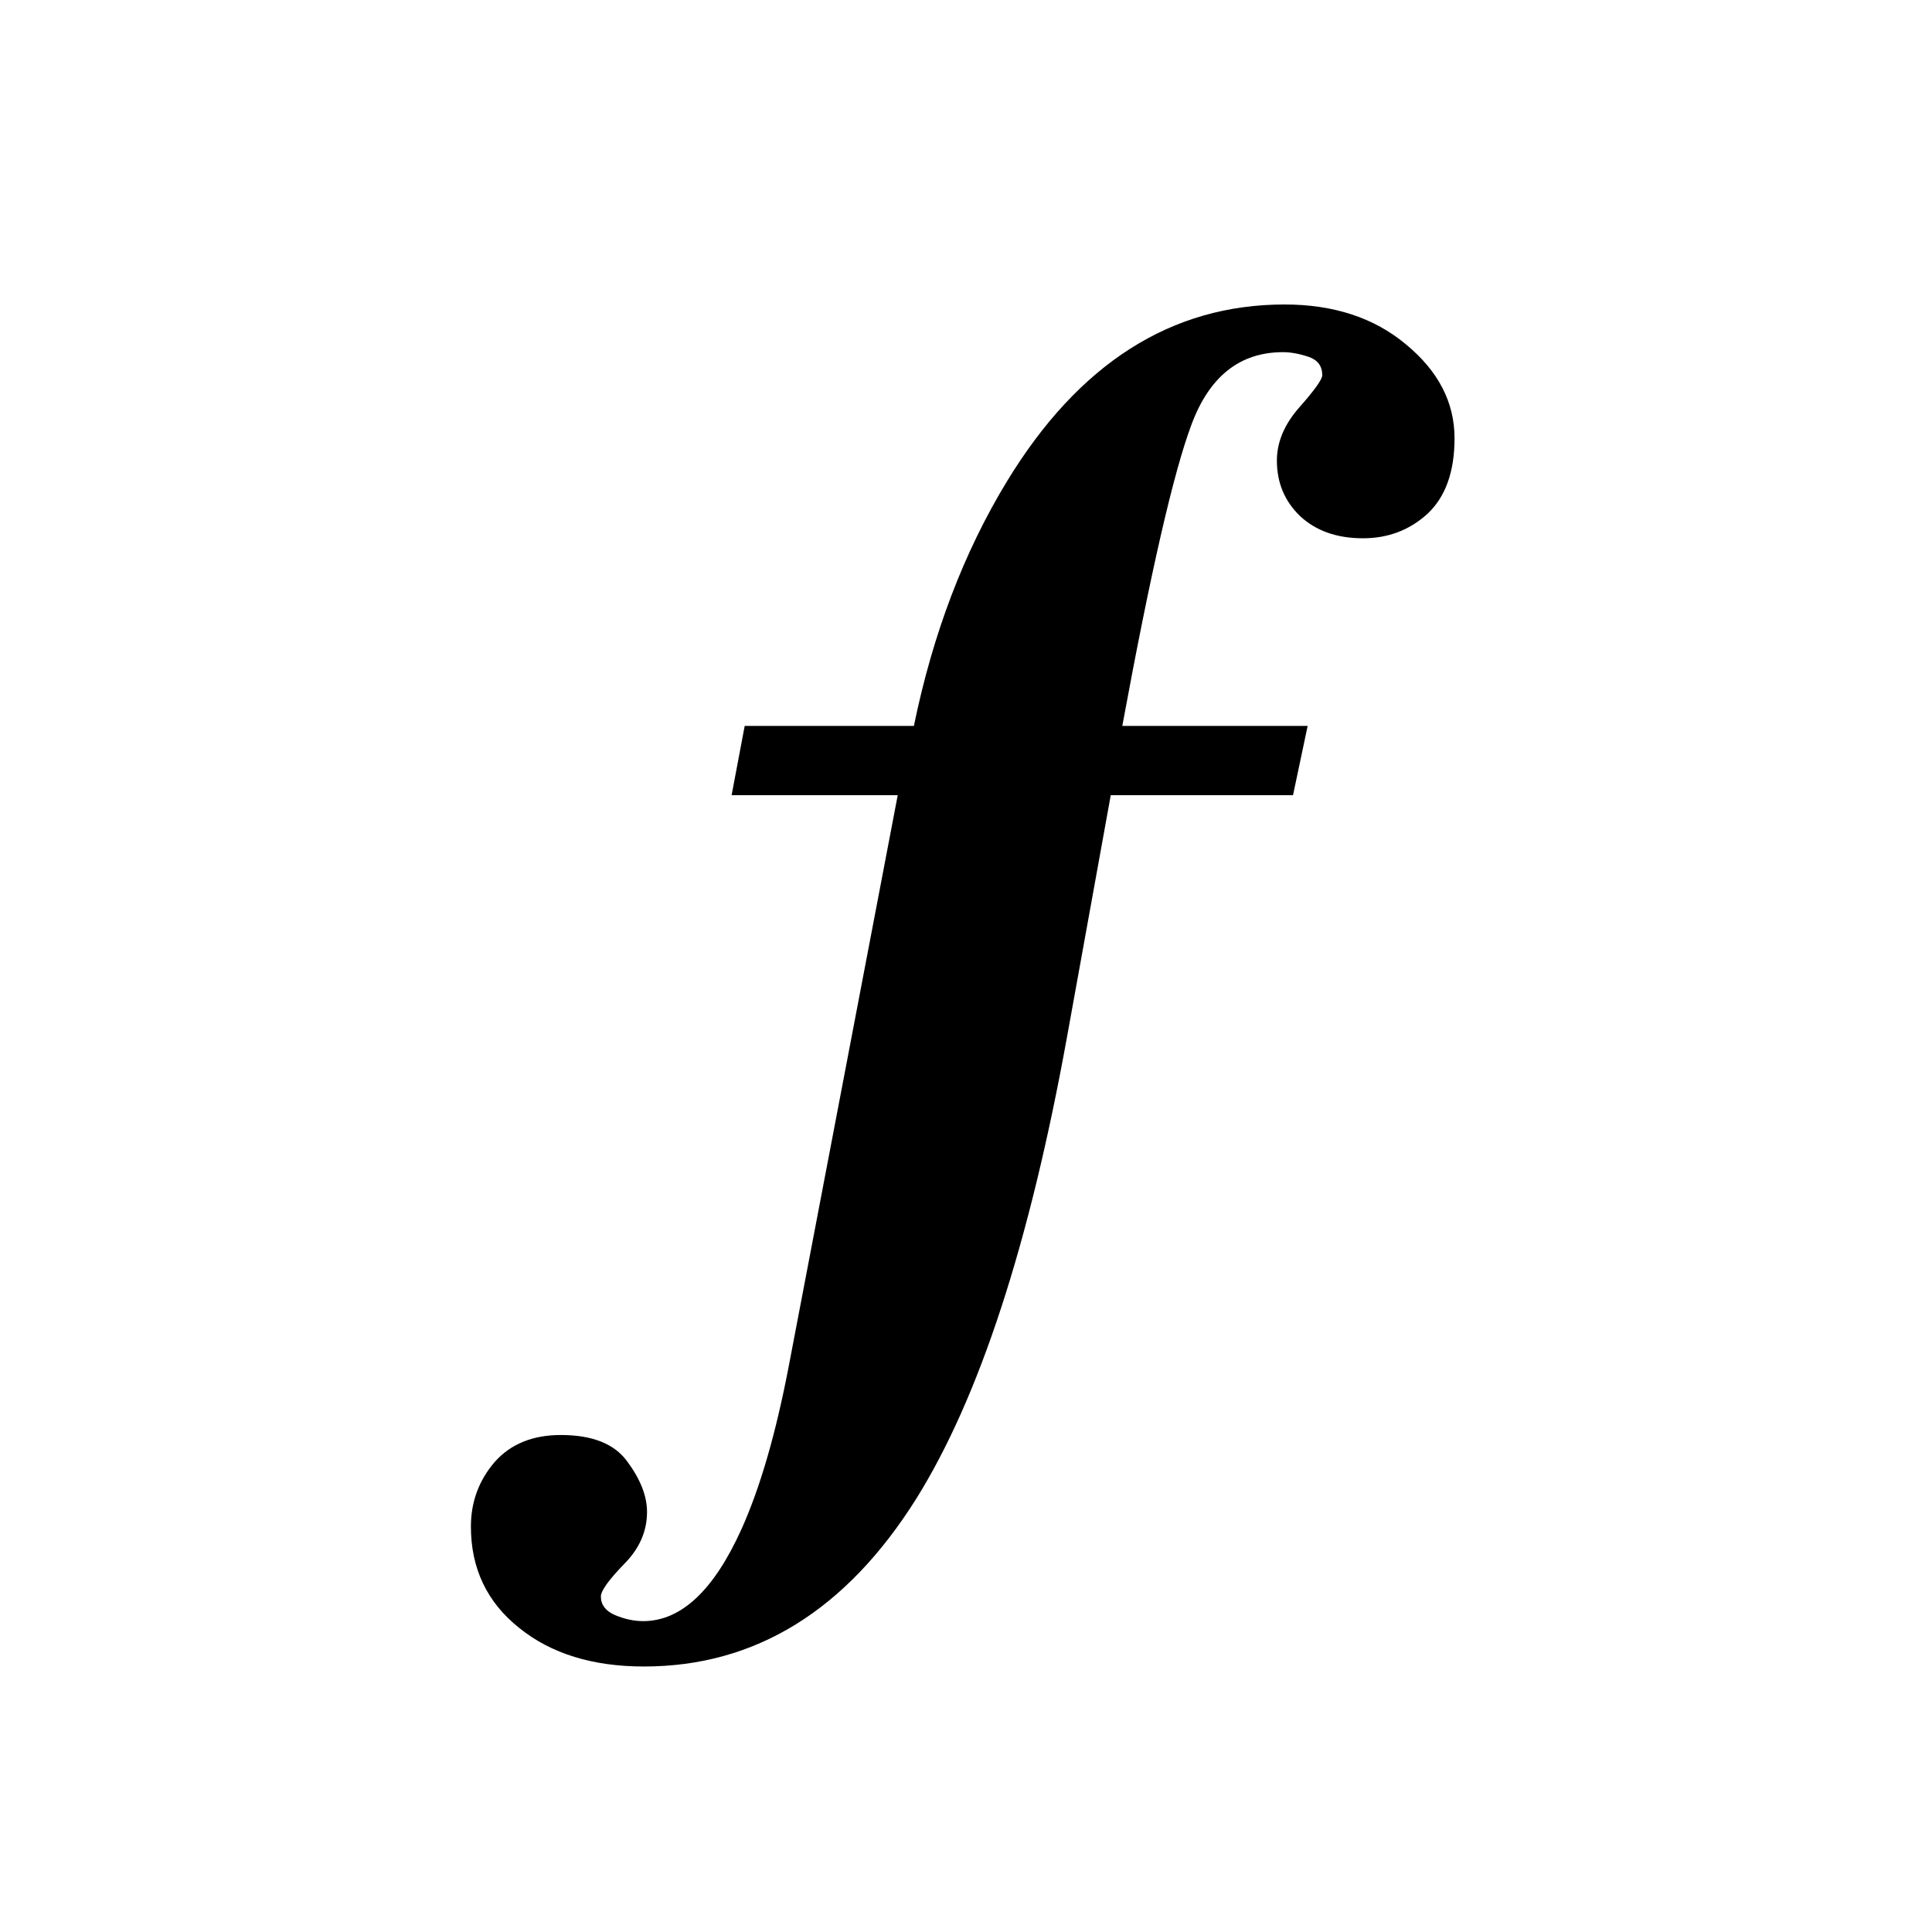 <svg width="500" height="500" viewBox="0 0 500 500" fill="none" xmlns="http://www.w3.org/2000/svg">
<path d="M145.157 371.379C153.251 371.379 158.957 373.634 162.274 378.146C165.724 382.79 167.449 387.169 167.449 391.282C167.449 396.324 165.458 400.836 161.478 404.816C157.497 408.93 155.507 411.716 155.507 413.176C155.507 415.299 156.701 416.891 159.089 417.952C161.61 419.014 164.065 419.545 166.453 419.545C176.272 419.545 184.764 411.583 191.93 395.661C196.706 385.046 200.753 371.113 204.071 353.864L232.333 205.783H189.342L192.726 187.87H236.513C241.422 163.986 249.45 142.889 260.596 124.578C279.172 94.059 303.123 78.8 332.447 78.8C345.185 78.8 355.667 82.25 363.894 89.15C372.253 96.05 376.433 104.144 376.433 113.432C376.433 122.057 374.111 128.559 369.467 132.937C364.823 137.183 359.25 139.306 352.748 139.306C345.981 139.306 340.541 137.382 336.428 133.534C332.447 129.686 330.457 124.91 330.457 119.204C330.457 114.427 332.381 109.849 336.229 105.471C340.209 100.959 342.199 98.173 342.199 97.111C342.199 94.723 341.005 93.131 338.617 92.335C336.229 91.538 334.039 91.14 332.049 91.14C320.903 91.14 313.008 97.377 308.364 109.849C303.72 122.19 297.749 148.196 290.451 187.87H338.418L334.636 205.783H287.465L276.121 268.479C266.434 321.952 253.431 361.759 237.11 387.898C218.932 416.825 195.446 431.288 166.652 431.288C153.384 431.288 142.636 427.97 134.409 421.336C126.05 414.702 121.87 405.944 121.87 395.064C121.87 388.695 123.927 383.122 128.04 378.345C132.153 373.701 137.859 371.379 145.157 371.379Z" fill="black"/>
</svg>
